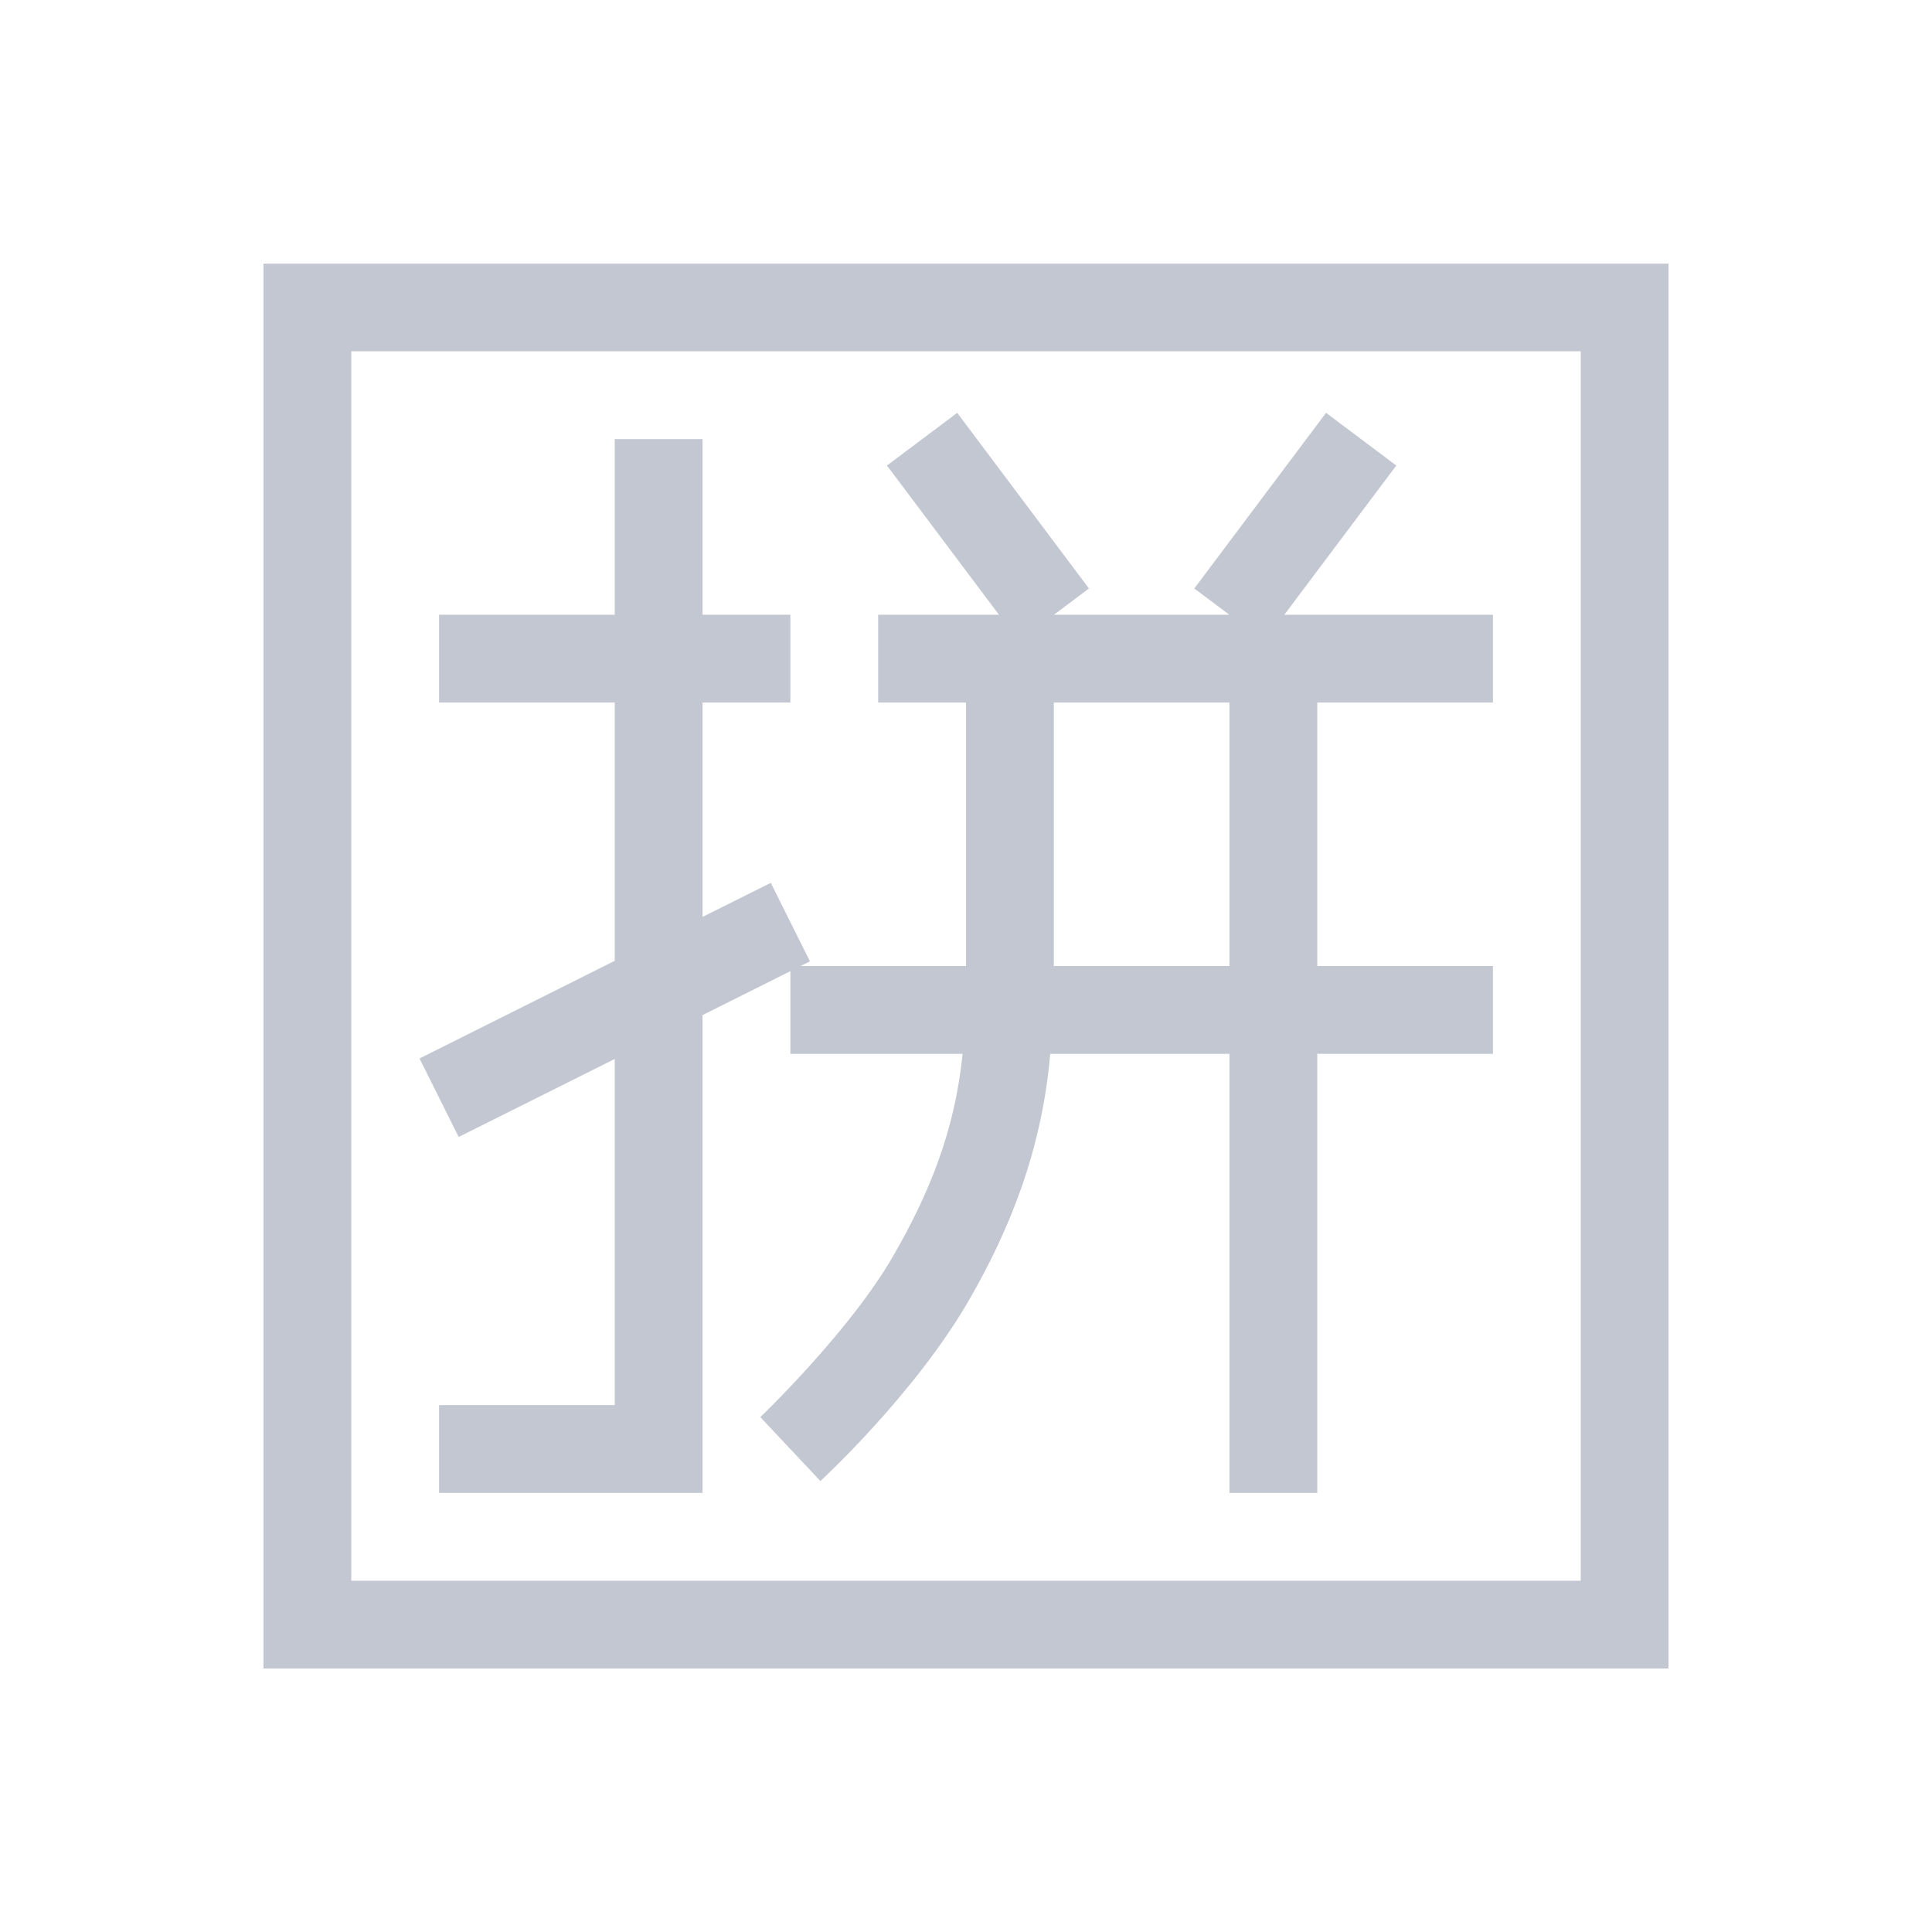 <svg xmlns="http://www.w3.org/2000/svg" viewBox="0 0 22 22">
  <defs id="defs3051">
    <style type="text/css" id="current-color-scheme">
      .ColorScheme-Text {
        color:#232629;
      }
      </style>
  </defs>
    <path
       style="fill:#c3c7d1;fill-opacity:1;stroke:none" 
       d="M 3 3.002 L 3 19 L 19 19 L 19 3.002 L 3 3.002 z M 4 4 L 18 4 L 18 18 L 4 18 L 4 4 z M 10.9 4.701 L 10.1 5.301 L 11.375 7 L 10 7 L 10 8 L 11 8 L 11 11 L 9.117 11 L 9.223 10.947 L 8.777 10.053 L 8 10.441 L 8 8 L 9 8 L 9 7 L 8 7 L 8 5 L 7 5 L 7 7 L 5 7 L 5 8 L 7 8 L 7 10.941 L 4.777 12.053 L 5.223 12.947 L 7 12.059 L 7 16 L 5 16 L 5 17 L 8 17 L 8 11.559 L 9 11.059 L 9 12 L 10.961 12 C 10.872 12.895 10.569 13.612 10.168 14.307 C 9.671 15.168 8.658 16.137 8.658 16.137 L 9.342 16.865 C 9.342 16.865 10.412 15.882 11.033 14.807 C 11.482 14.029 11.863 13.119 11.959 12 L 14 12 L 14 17 L 15 17 L 15 12 L 17 12 L 17 11 L 15 11 L 15 8 L 17 8 L 17 7 L 14.625 7 L 15.9 5.301 L 15.1 4.701 L 13.6 6.701 L 13.998 7 L 12.002 7 L 12.4 6.701 L 10.9 4.701 z M 12 8 L 14 8 L 14 11 L 12 11 L 12 8 z "
       class="ColorScheme-Text"
        />
</svg>
